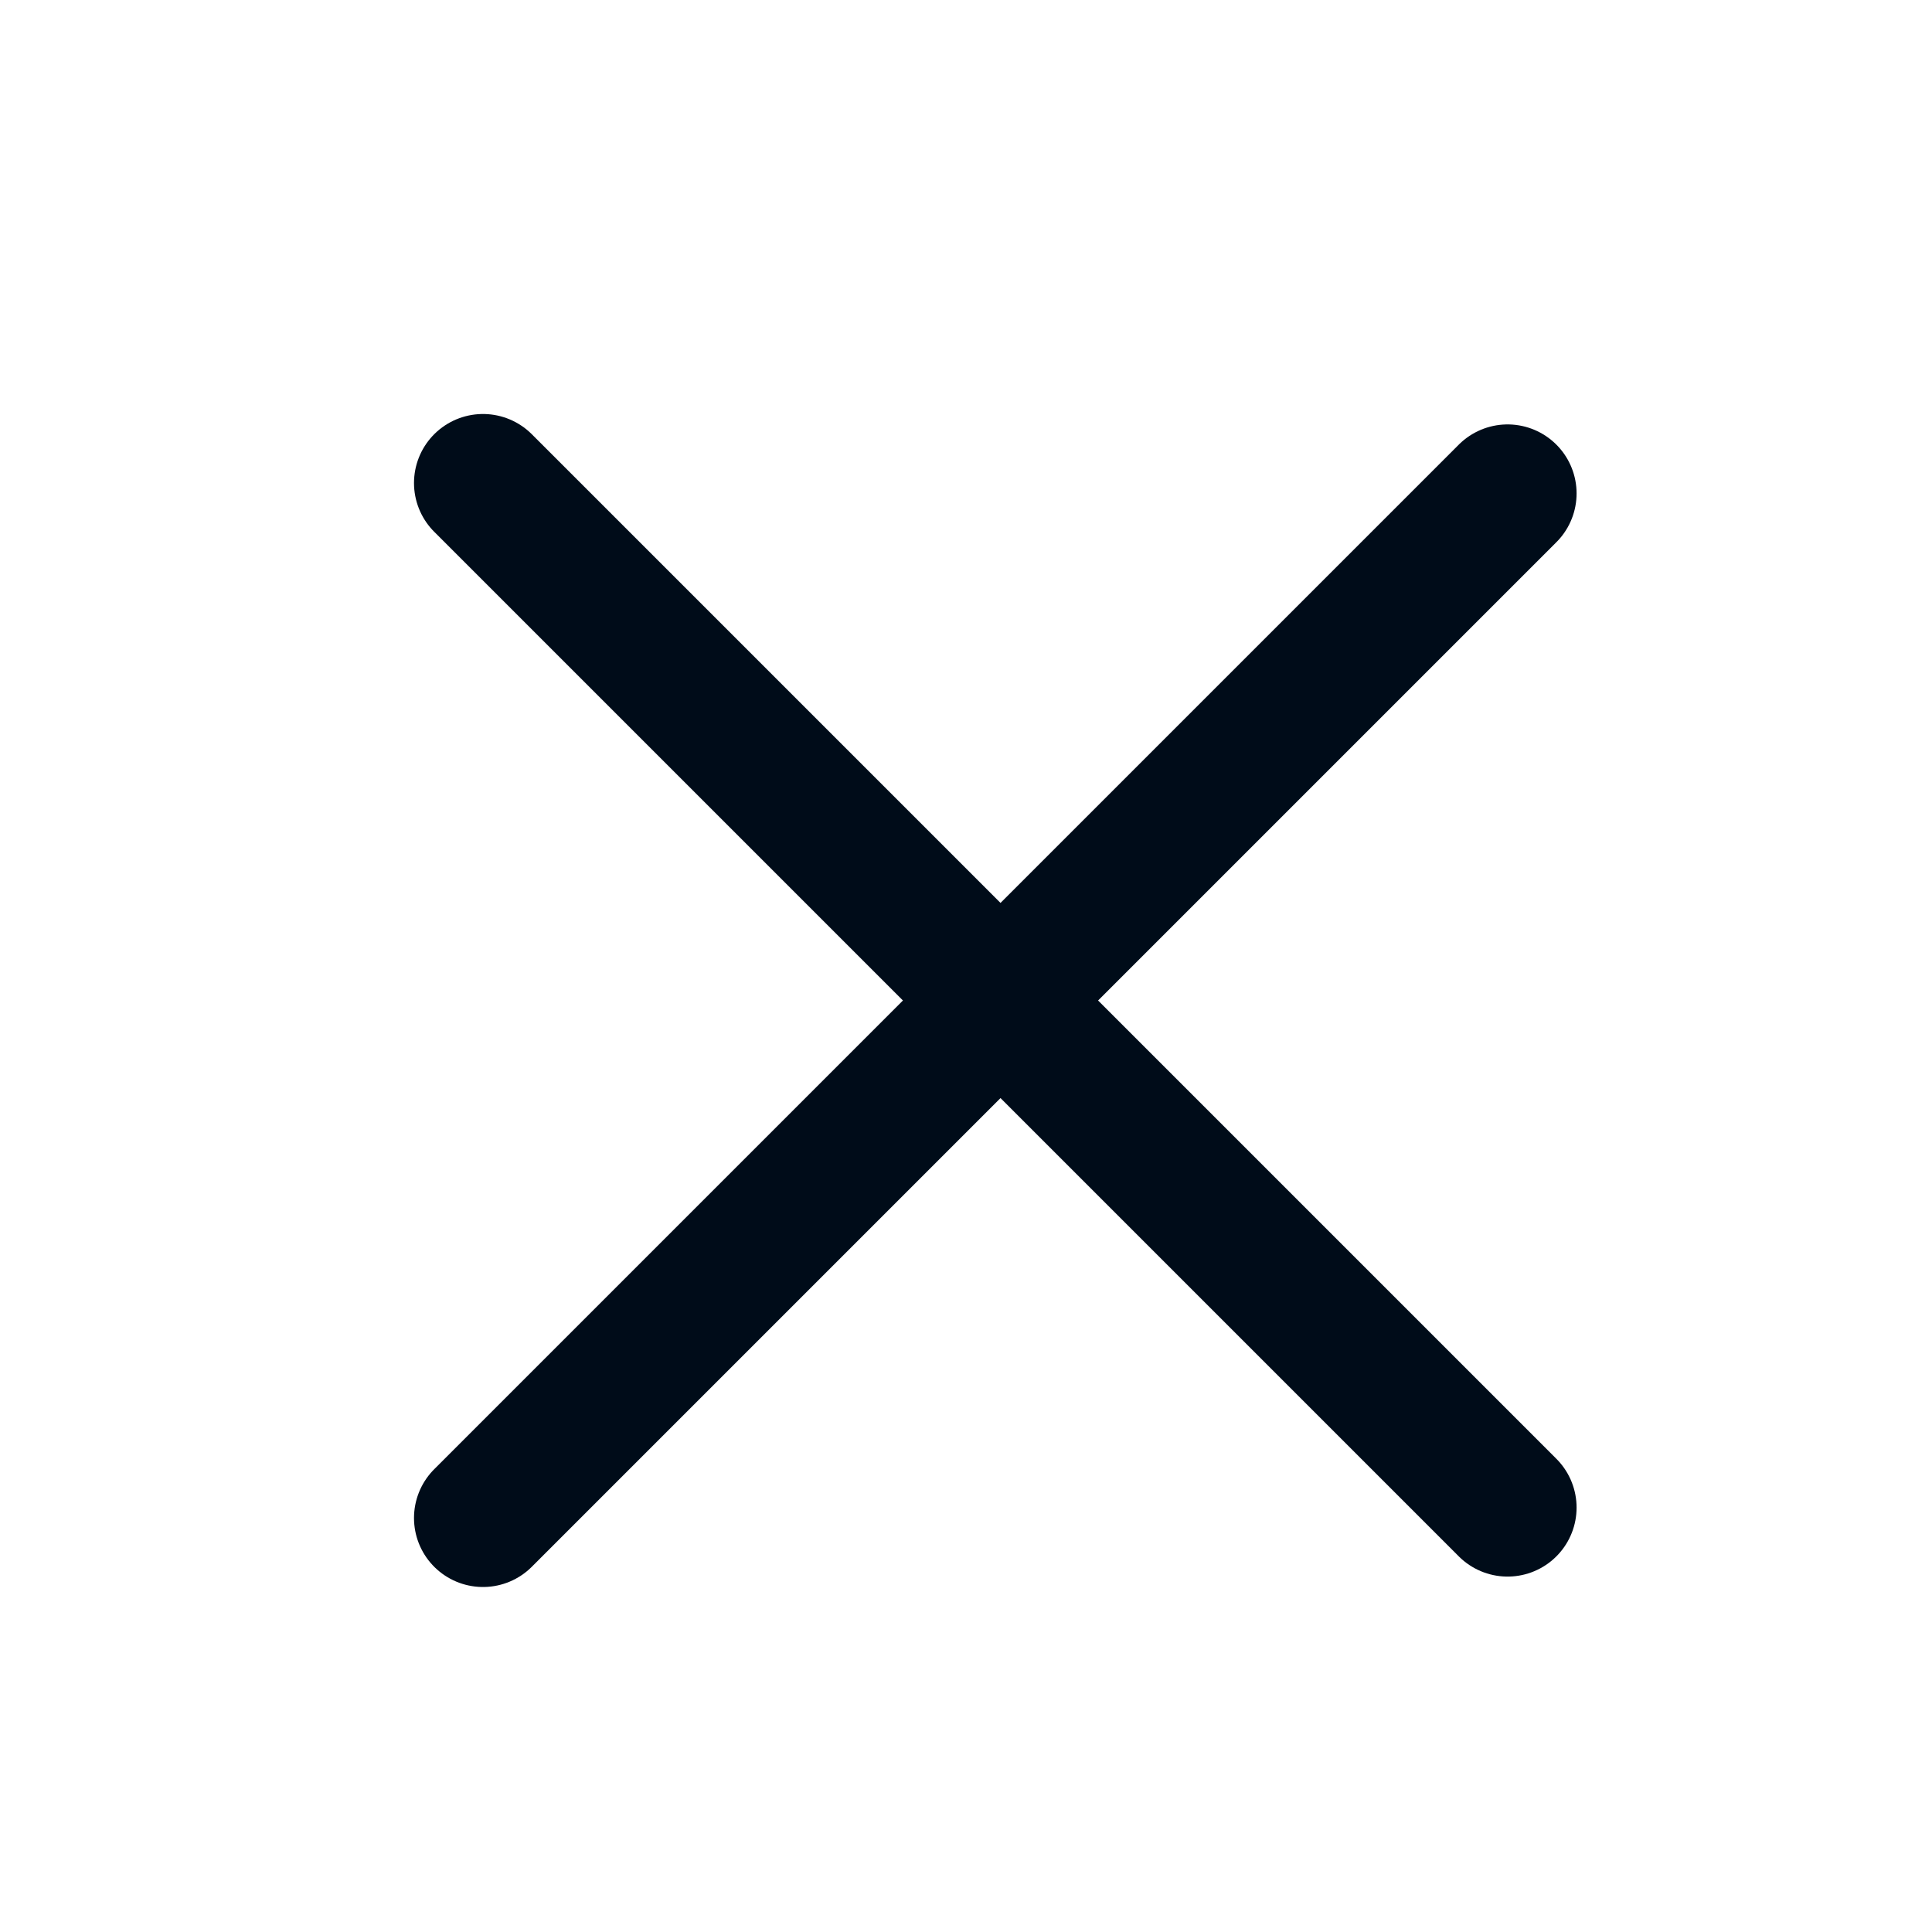 <svg width="28" height="28" viewBox="0 0 28 28" fill="none" xmlns="http://www.w3.org/2000/svg">
<path d="M7 22L21.849 7.151" stroke="#000C19" stroke-width="2" stroke-linecap="round" stroke-linejoin="round"/>
<path d="M7 7L21.849 21.849" stroke="#000C19" stroke-width="2" stroke-linecap="round" stroke-linejoin="round"/>
</svg>
